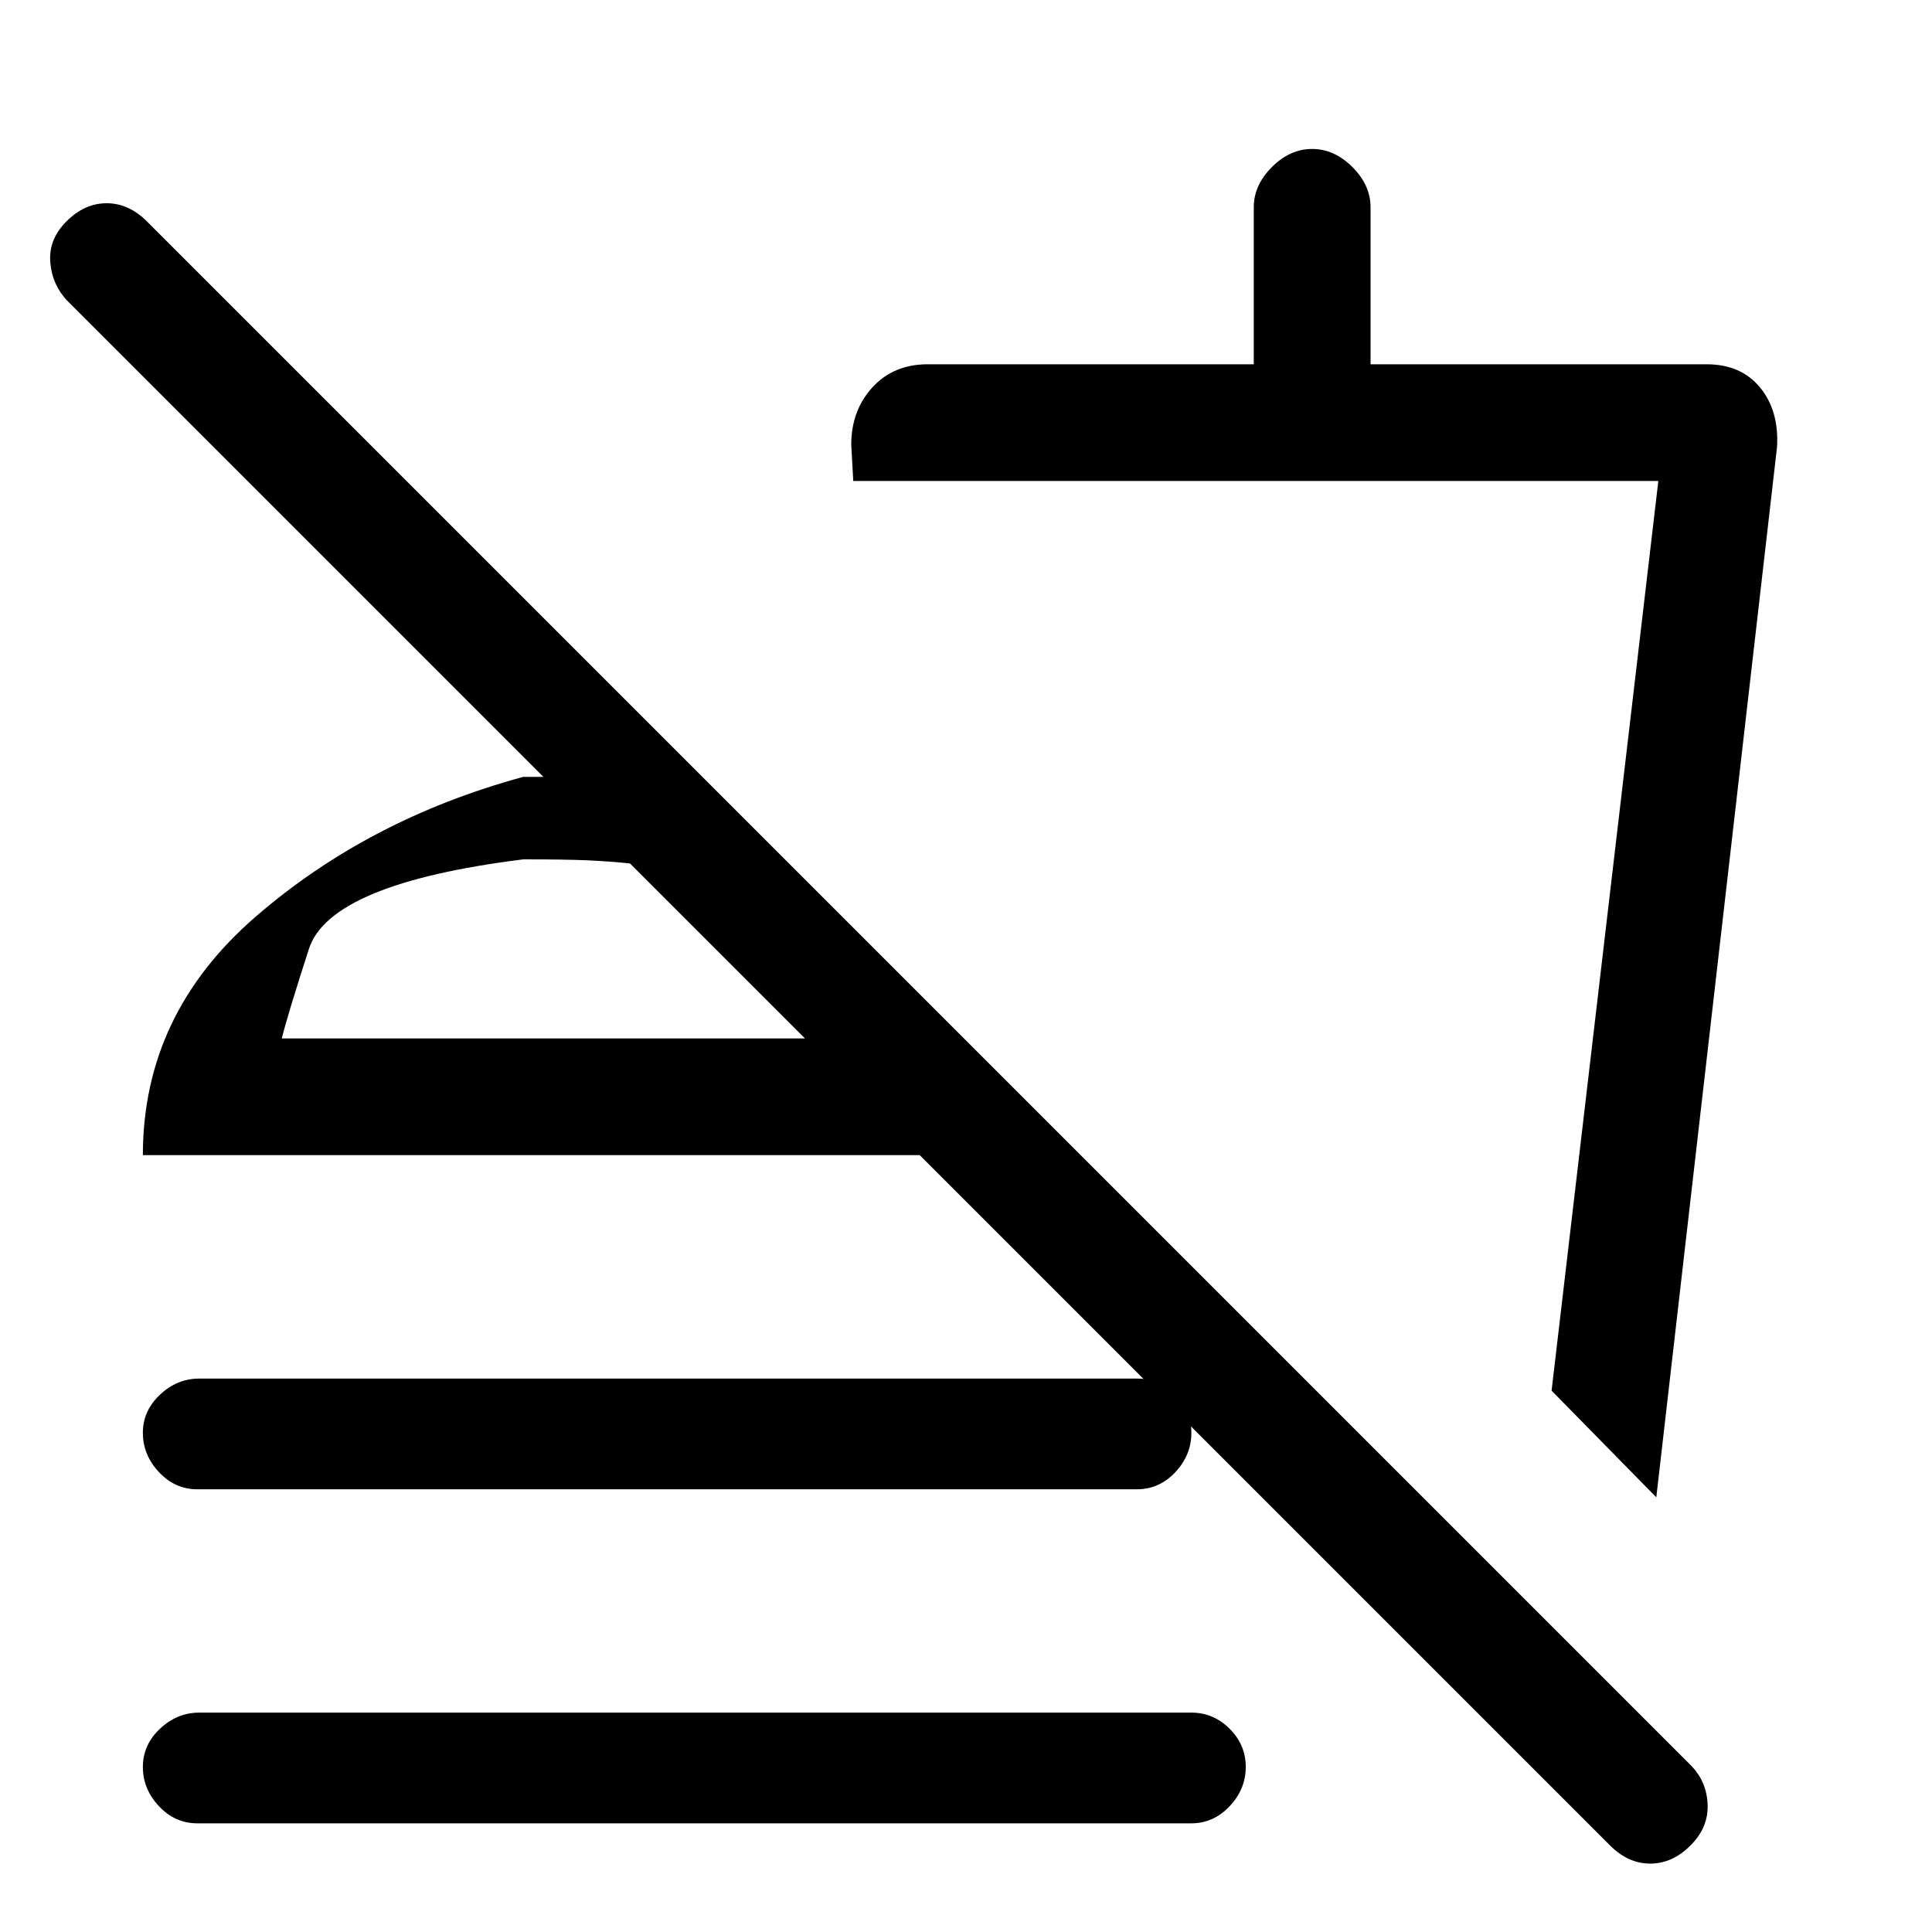 <svg xmlns="http://www.w3.org/2000/svg" height="20" width="20"><path d="M16.667 19.104 9.521 11.958H1.479Q1.479 10.5 2.646 9.49Q3.812 8.479 5.417 8.042H5.625L0.708 3.125Q0.542 2.958 0.521 2.719Q0.5 2.479 0.688 2.292Q0.875 2.104 1.104 2.104Q1.333 2.104 1.521 2.292L17.5 18.271Q17.667 18.438 17.677 18.677Q17.688 18.917 17.5 19.104Q17.312 19.292 17.083 19.292Q16.854 19.292 16.667 19.104ZM2.042 18.875Q1.812 18.875 1.646 18.698Q1.479 18.521 1.479 18.292Q1.479 18.062 1.656 17.896Q1.833 17.729 2.062 17.729H12.333Q12.562 17.729 12.729 17.896Q12.896 18.062 12.896 18.292Q12.896 18.521 12.729 18.698Q12.562 18.875 12.333 18.875ZM2.042 15.417Q1.812 15.417 1.646 15.24Q1.479 15.062 1.479 14.833Q1.479 14.604 1.656 14.438Q1.833 14.271 2.062 14.271H11.771Q12 14.271 12.167 14.438Q12.333 14.604 12.333 14.833Q12.333 15.062 12.167 15.24Q12 15.417 11.771 15.417ZM17.146 15.5 16.062 14.396 17.167 4.979H8.833L8.812 4.604Q8.812 4.25 9.031 4.01Q9.25 3.771 9.604 3.771H12.979V2.146Q12.979 1.917 13.167 1.729Q13.354 1.542 13.583 1.542Q13.812 1.542 14 1.729Q14.188 1.917 14.188 2.146V3.771H17.667Q18.021 3.771 18.219 4.01Q18.417 4.25 18.396 4.625ZM12.604 10.917ZM2.917 10.75H8.333L6.521 8.938Q6.312 8.917 6.083 8.906Q5.854 8.896 5.417 8.896Q3.417 9.146 3.198 9.823Q2.979 10.5 2.917 10.75ZM8.333 10.75Q8.333 10.75 8.333 10.75Q8.333 10.75 8.333 10.75Q8.333 10.75 8.333 10.75Q8.333 10.75 8.333 10.75Z"/></svg>